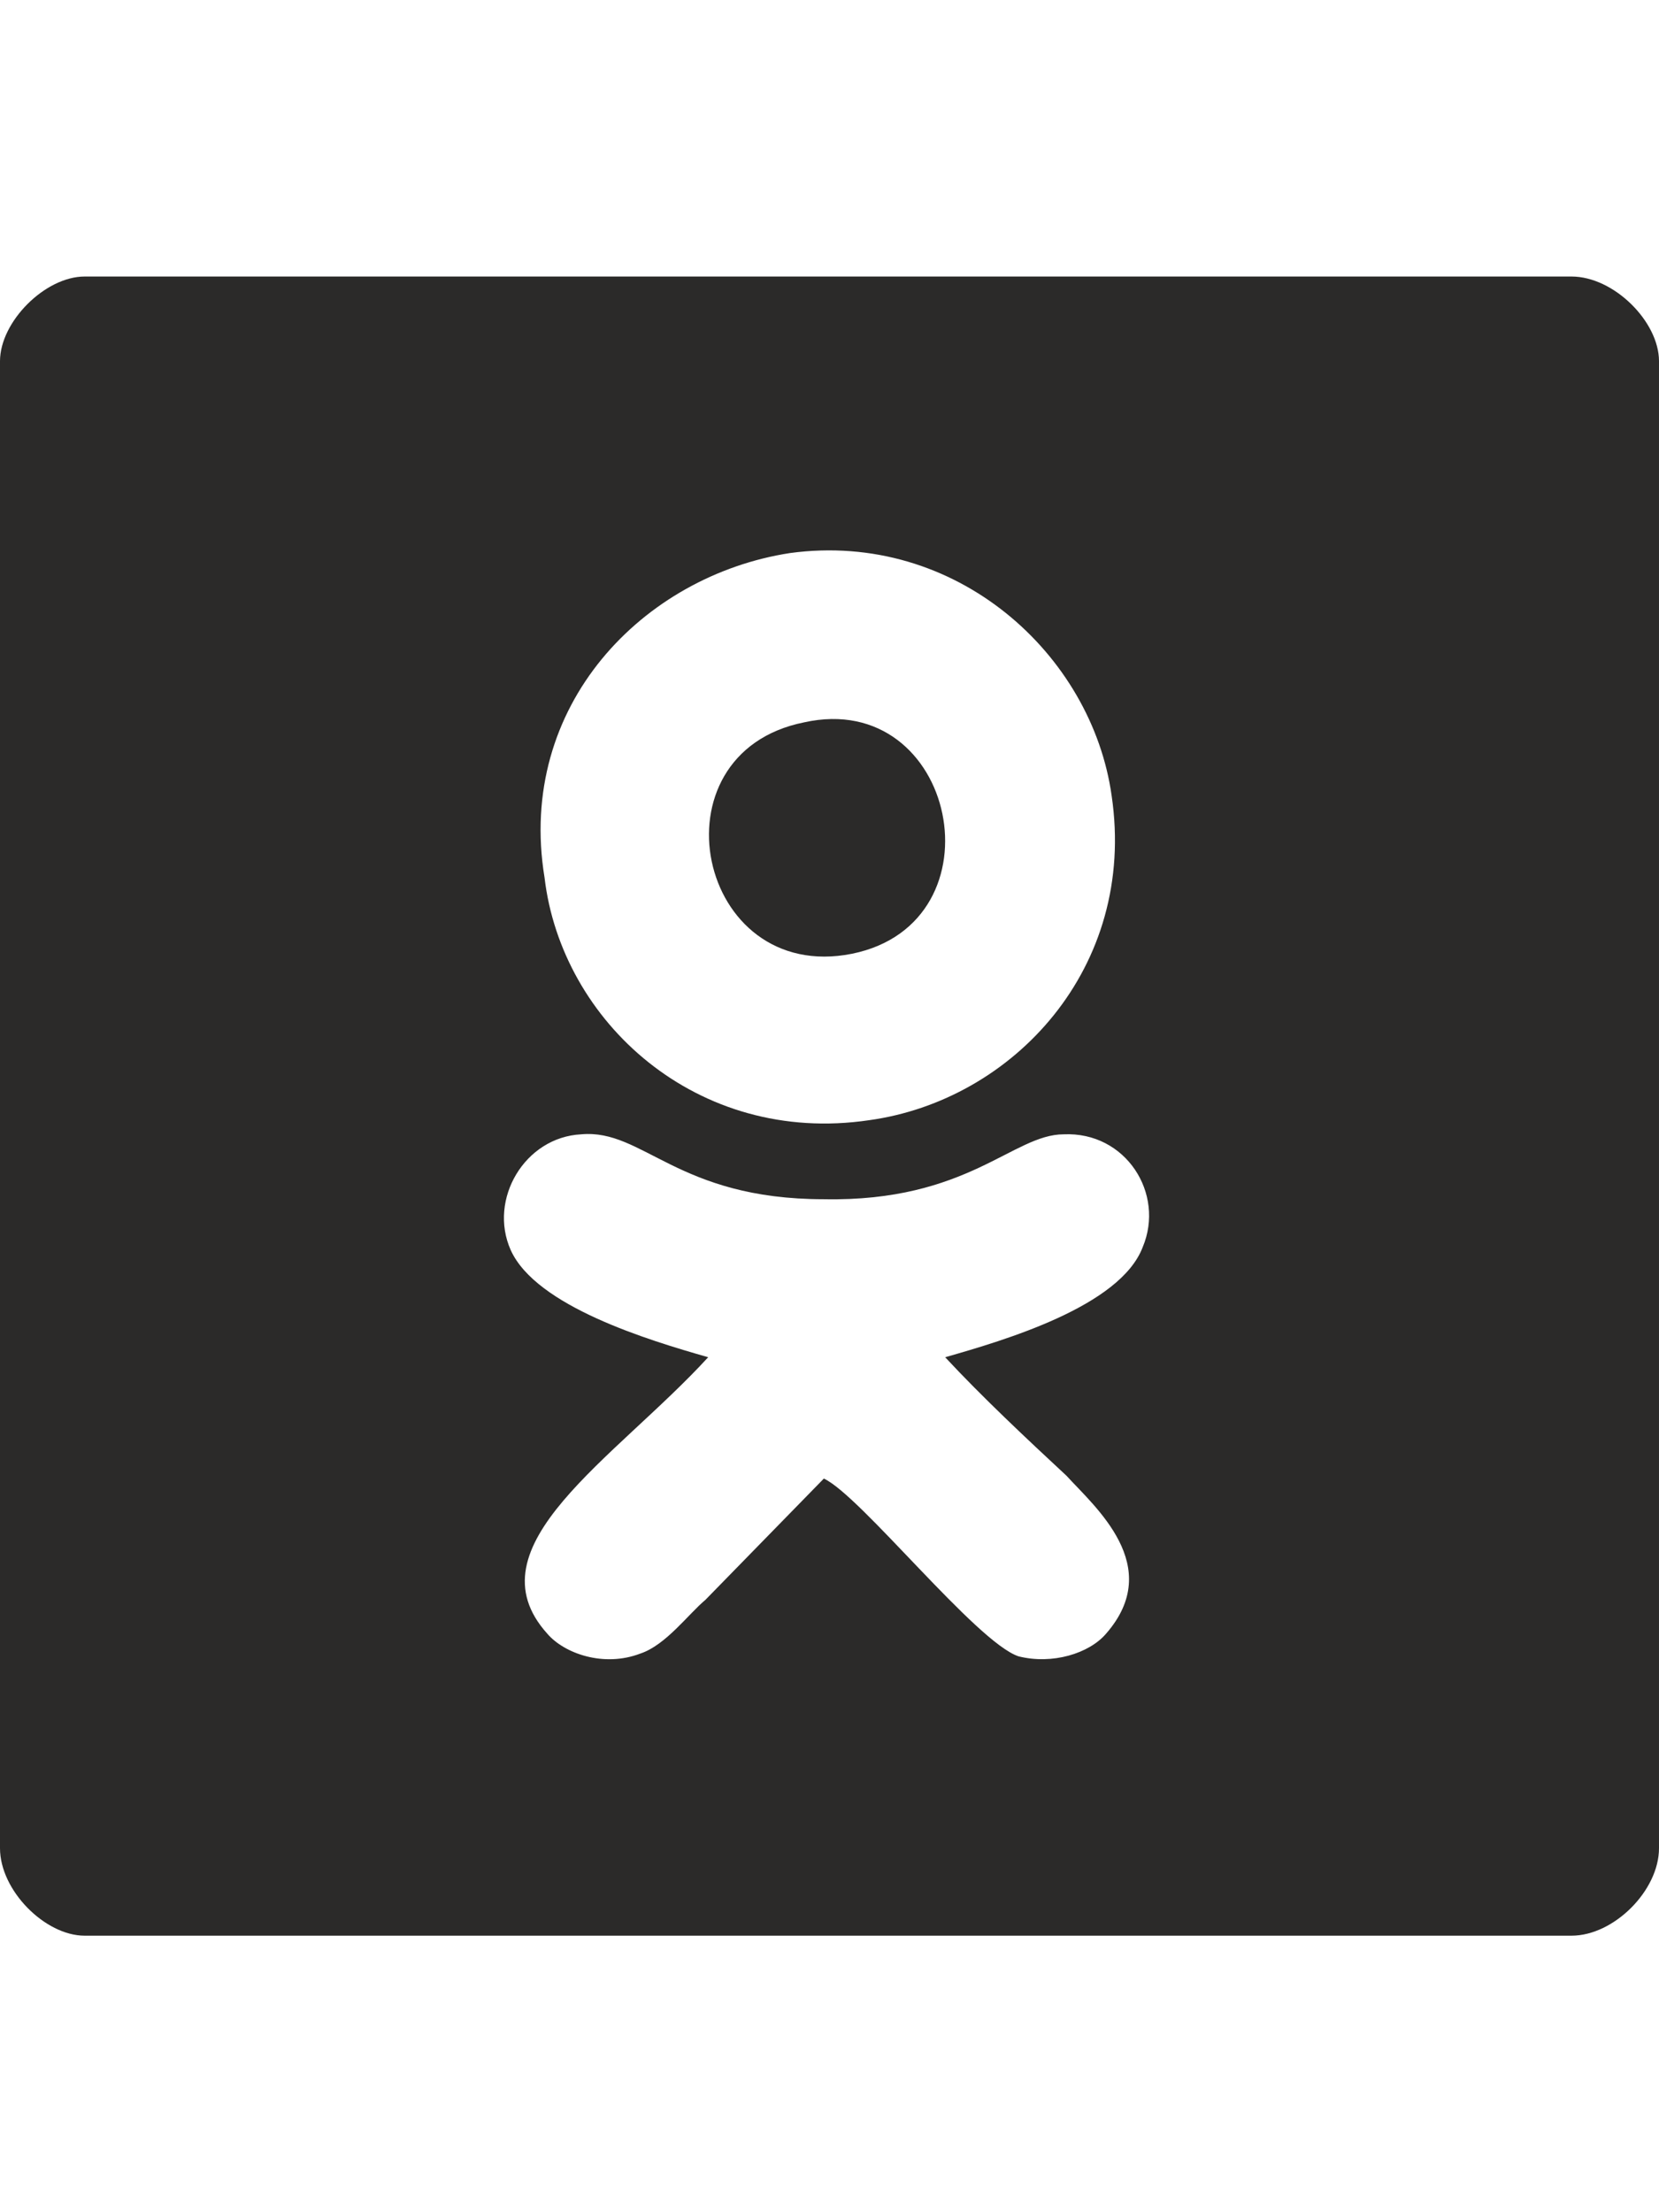 <?xml version="1.0" encoding="UTF-8"?>
<!DOCTYPE svg PUBLIC "-//W3C//DTD SVG 1.1//EN" "http://www.w3.org/Graphics/SVG/1.1/DTD/svg11.dtd">
<!-- Creator: CorelDRAW X8 -->
<svg xmlns="http://www.w3.org/2000/svg" xml:space="preserve" width="300px" height="400px" version="1.1" style="shape-rendering:geometricPrecision; text-rendering:geometricPrecision; image-rendering:optimizeQuality; fill-rule:evenodd; clip-rule:evenodd"
viewBox="0 0 588 784"
 xmlns:xlink="http://www.w3.org/1999/xlink">
 <defs>
  <style type="text/css">
   <![CDATA[
    .fil0 {fill:none}
    .fil1 {fill:#2B2A29}
   ]]>
  </style>
 </defs>
 <g id="Layer_x0020_1">
  <rect class="fil0" width="588" height="784"/>
  <g id="_2572038455248">
   <path class="fil1" d="M335 481c13,14 29,29 43,42 10,11 35,32 14,56 -6,7 -19,11 -31,8 -15,-5 -56,-57 -69,-63l-42 43c-6,5 -14,16 -23,19 -13,5 -27,0 -33,-7 -28,-31 24,-62 57,-98 -21,-6 -61,-18 -70,-38 -8,-18 5,-40 25,-41 22,-2 34,23 86,23 51,1 67,-23 85,-23 22,-1 36,21 28,40 -8,21 -49,33 -70,39l0 0zm-55 -285c59,-8 107,36 114,86 9,61 -35,108 -86,115 -61,9 -109,-35 -115,-86 -10,-61 35,-107 87,-115l0 0zm-280 -68l0 527c0,15 16,31 30,31l527 0c15,0 31,-16 31,-31l0 -527c0,-14 -16,-30 -31,-30l-527 0c-14,0 -30,16 -30,30z"/>
   <path class="fil1" d="M285 256c-55,11 -38,93 17,82 54,-11 37,-94 -17,-82z"/>
  </g>
 </g>
</svg>
